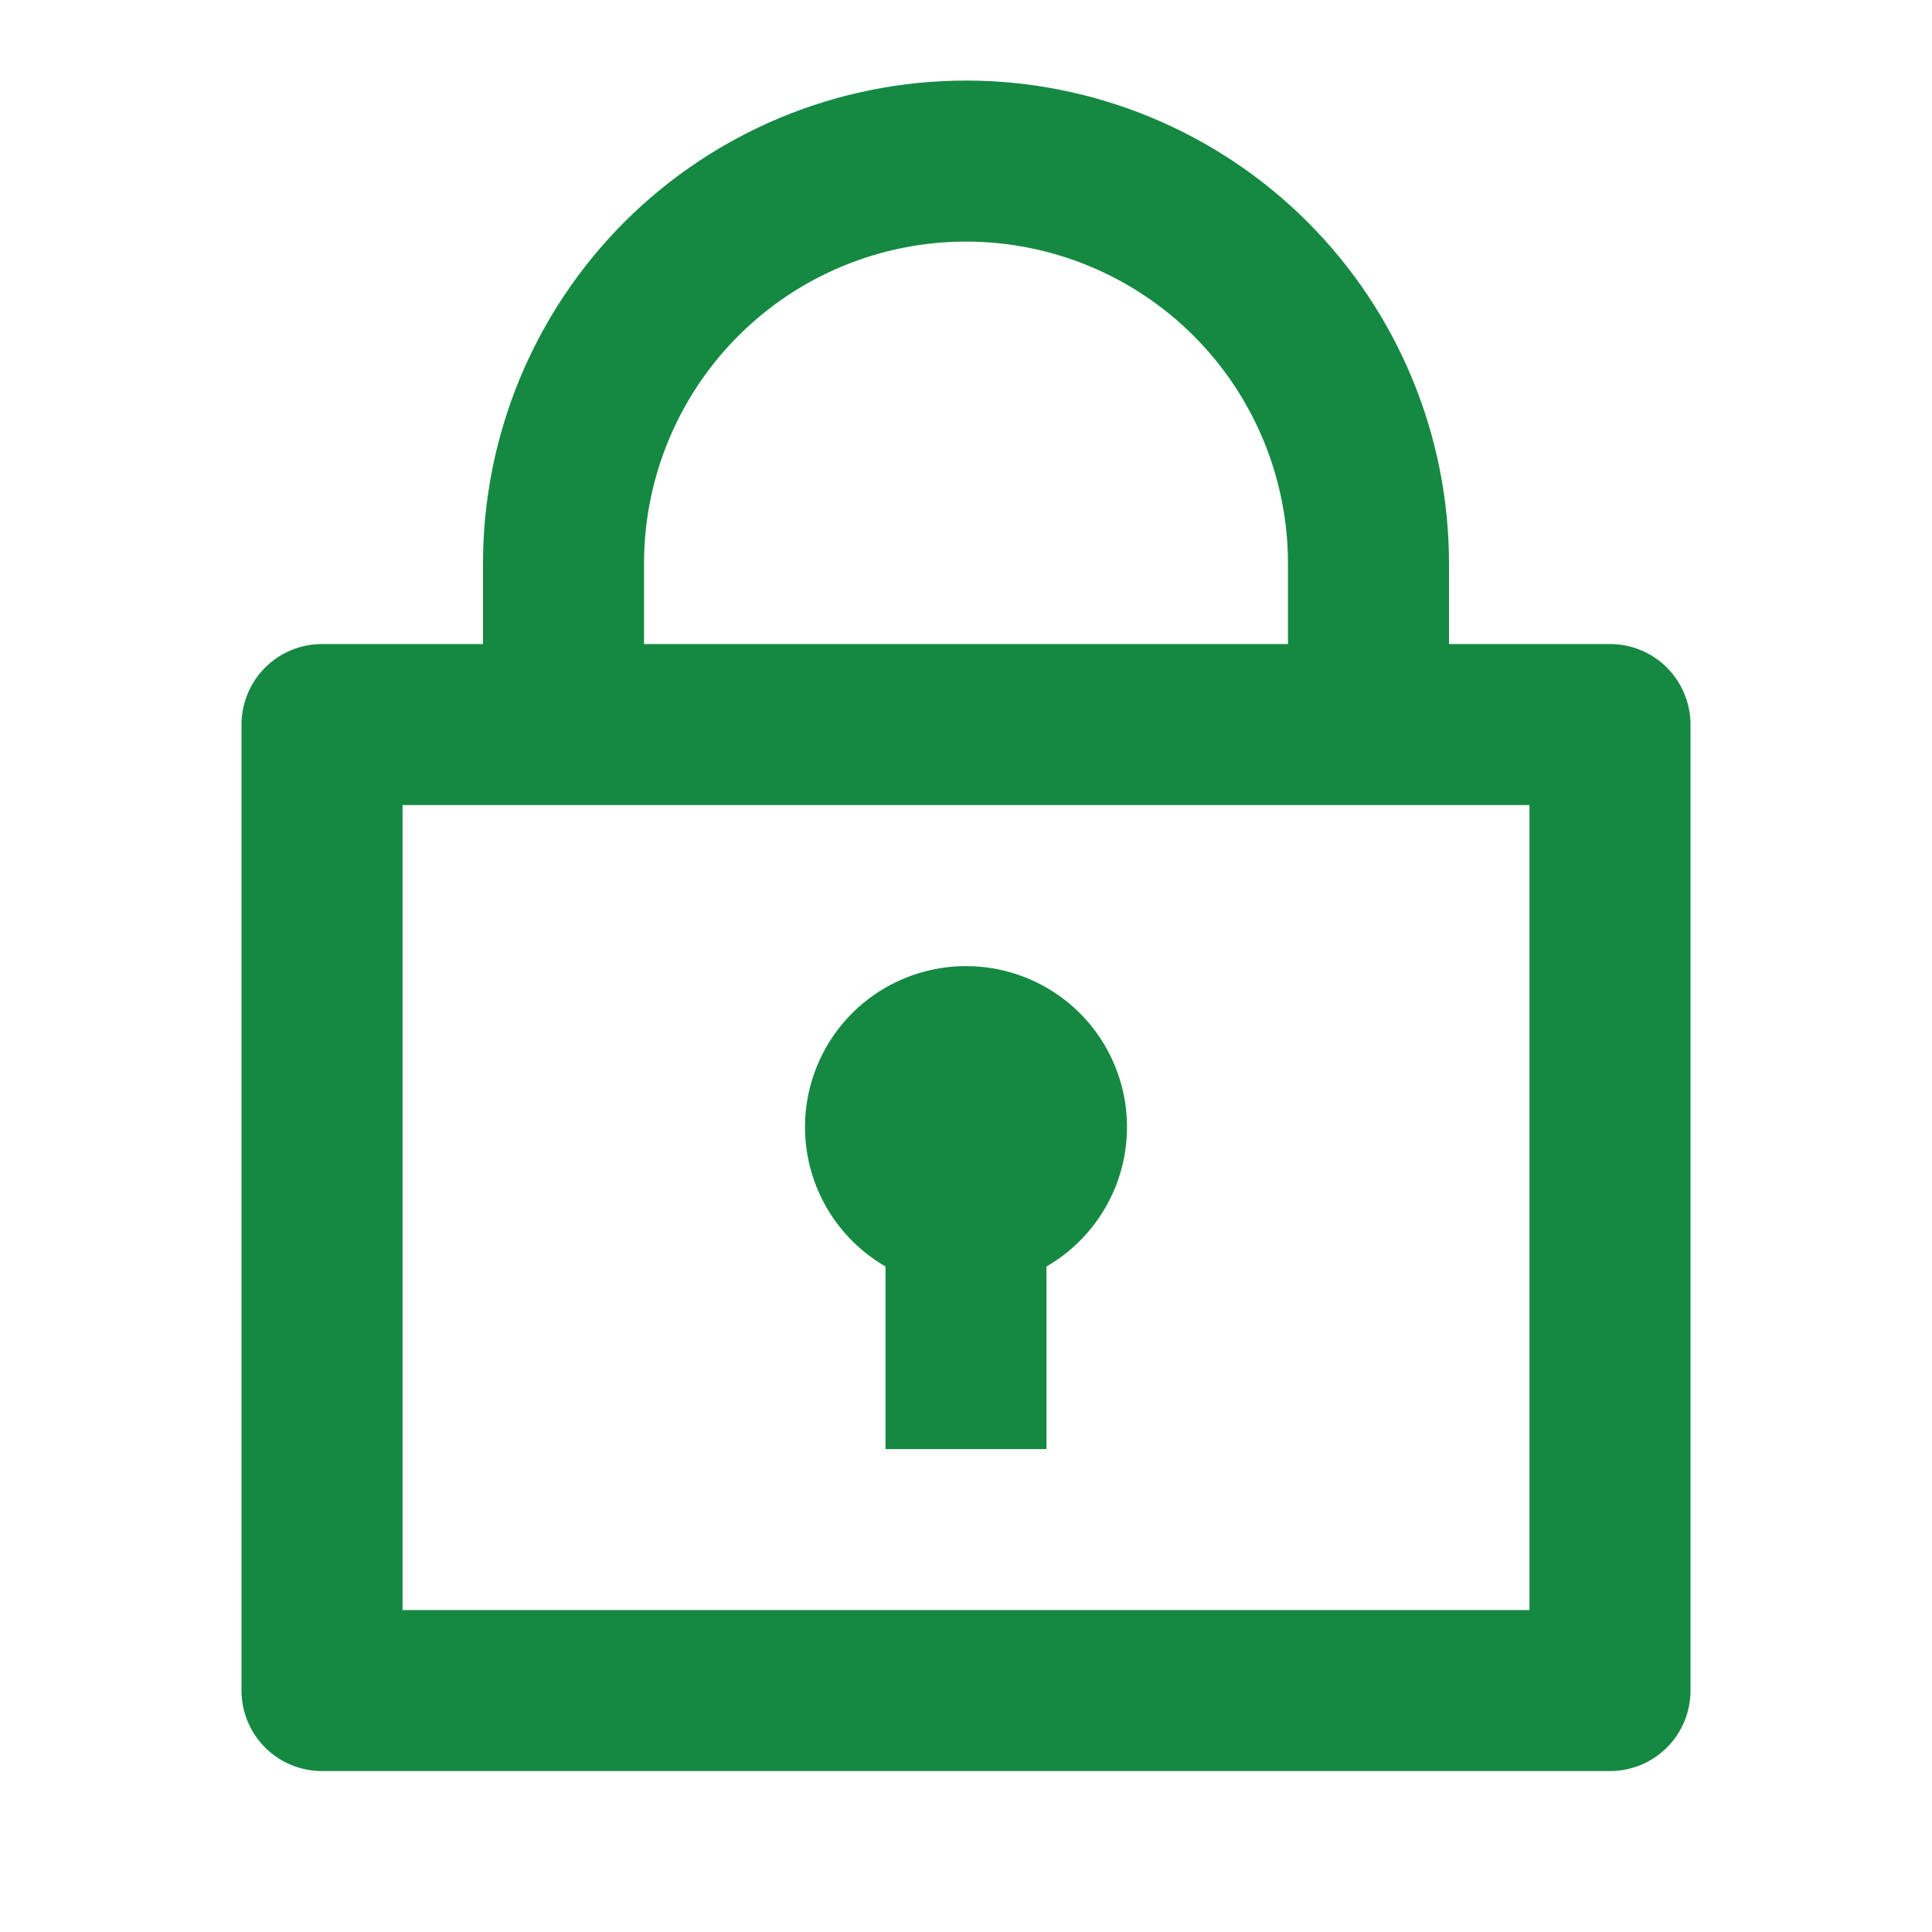 <svg width="20" height="20" viewBox="0 0 20 20" fill="none" xmlns="http://www.w3.org/2000/svg">
<g id="Group">
<path id="Vector" d="M5 6.667V5.834C5 4.508 5.527 3.236 6.464 2.298C7.402 1.361 8.674 0.834 10 0.834C11.326 0.834 12.598 1.361 13.536 2.298C14.473 3.236 15 4.508 15 5.834V6.667H16.667C16.888 6.667 17.1 6.755 17.256 6.911C17.412 7.068 17.5 7.28 17.5 7.501V17.501C17.5 17.722 17.412 17.934 17.256 18.09C17.1 18.246 16.888 18.334 16.667 18.334H3.333C3.112 18.334 2.9 18.246 2.744 18.09C2.588 17.934 2.5 17.722 2.5 17.501V7.501C2.5 7.28 2.588 7.068 2.744 6.911C2.9 6.755 3.112 6.667 3.333 6.667H5ZM15.833 8.334H4.167V16.667H15.833V8.334ZM9.167 13.111C8.849 12.927 8.601 12.644 8.46 12.305C8.32 11.966 8.295 11.59 8.39 11.236C8.485 10.882 8.694 10.568 8.985 10.345C9.276 10.122 9.633 10.001 10 10.001C10.367 10.001 10.723 10.122 11.015 10.345C11.306 10.568 11.515 10.882 11.61 11.236C11.705 11.59 11.68 11.966 11.54 12.305C11.399 12.644 11.151 12.927 10.833 13.111V15.001H9.167V13.111ZM6.667 6.667H13.333V5.834C13.333 4.95 12.982 4.102 12.357 3.477C11.732 2.852 10.884 2.501 10 2.501C9.116 2.501 8.268 2.852 7.643 3.477C7.018 4.102 6.667 4.95 6.667 5.834V6.667Z" fill="#158942"/>
</g>
</svg>
